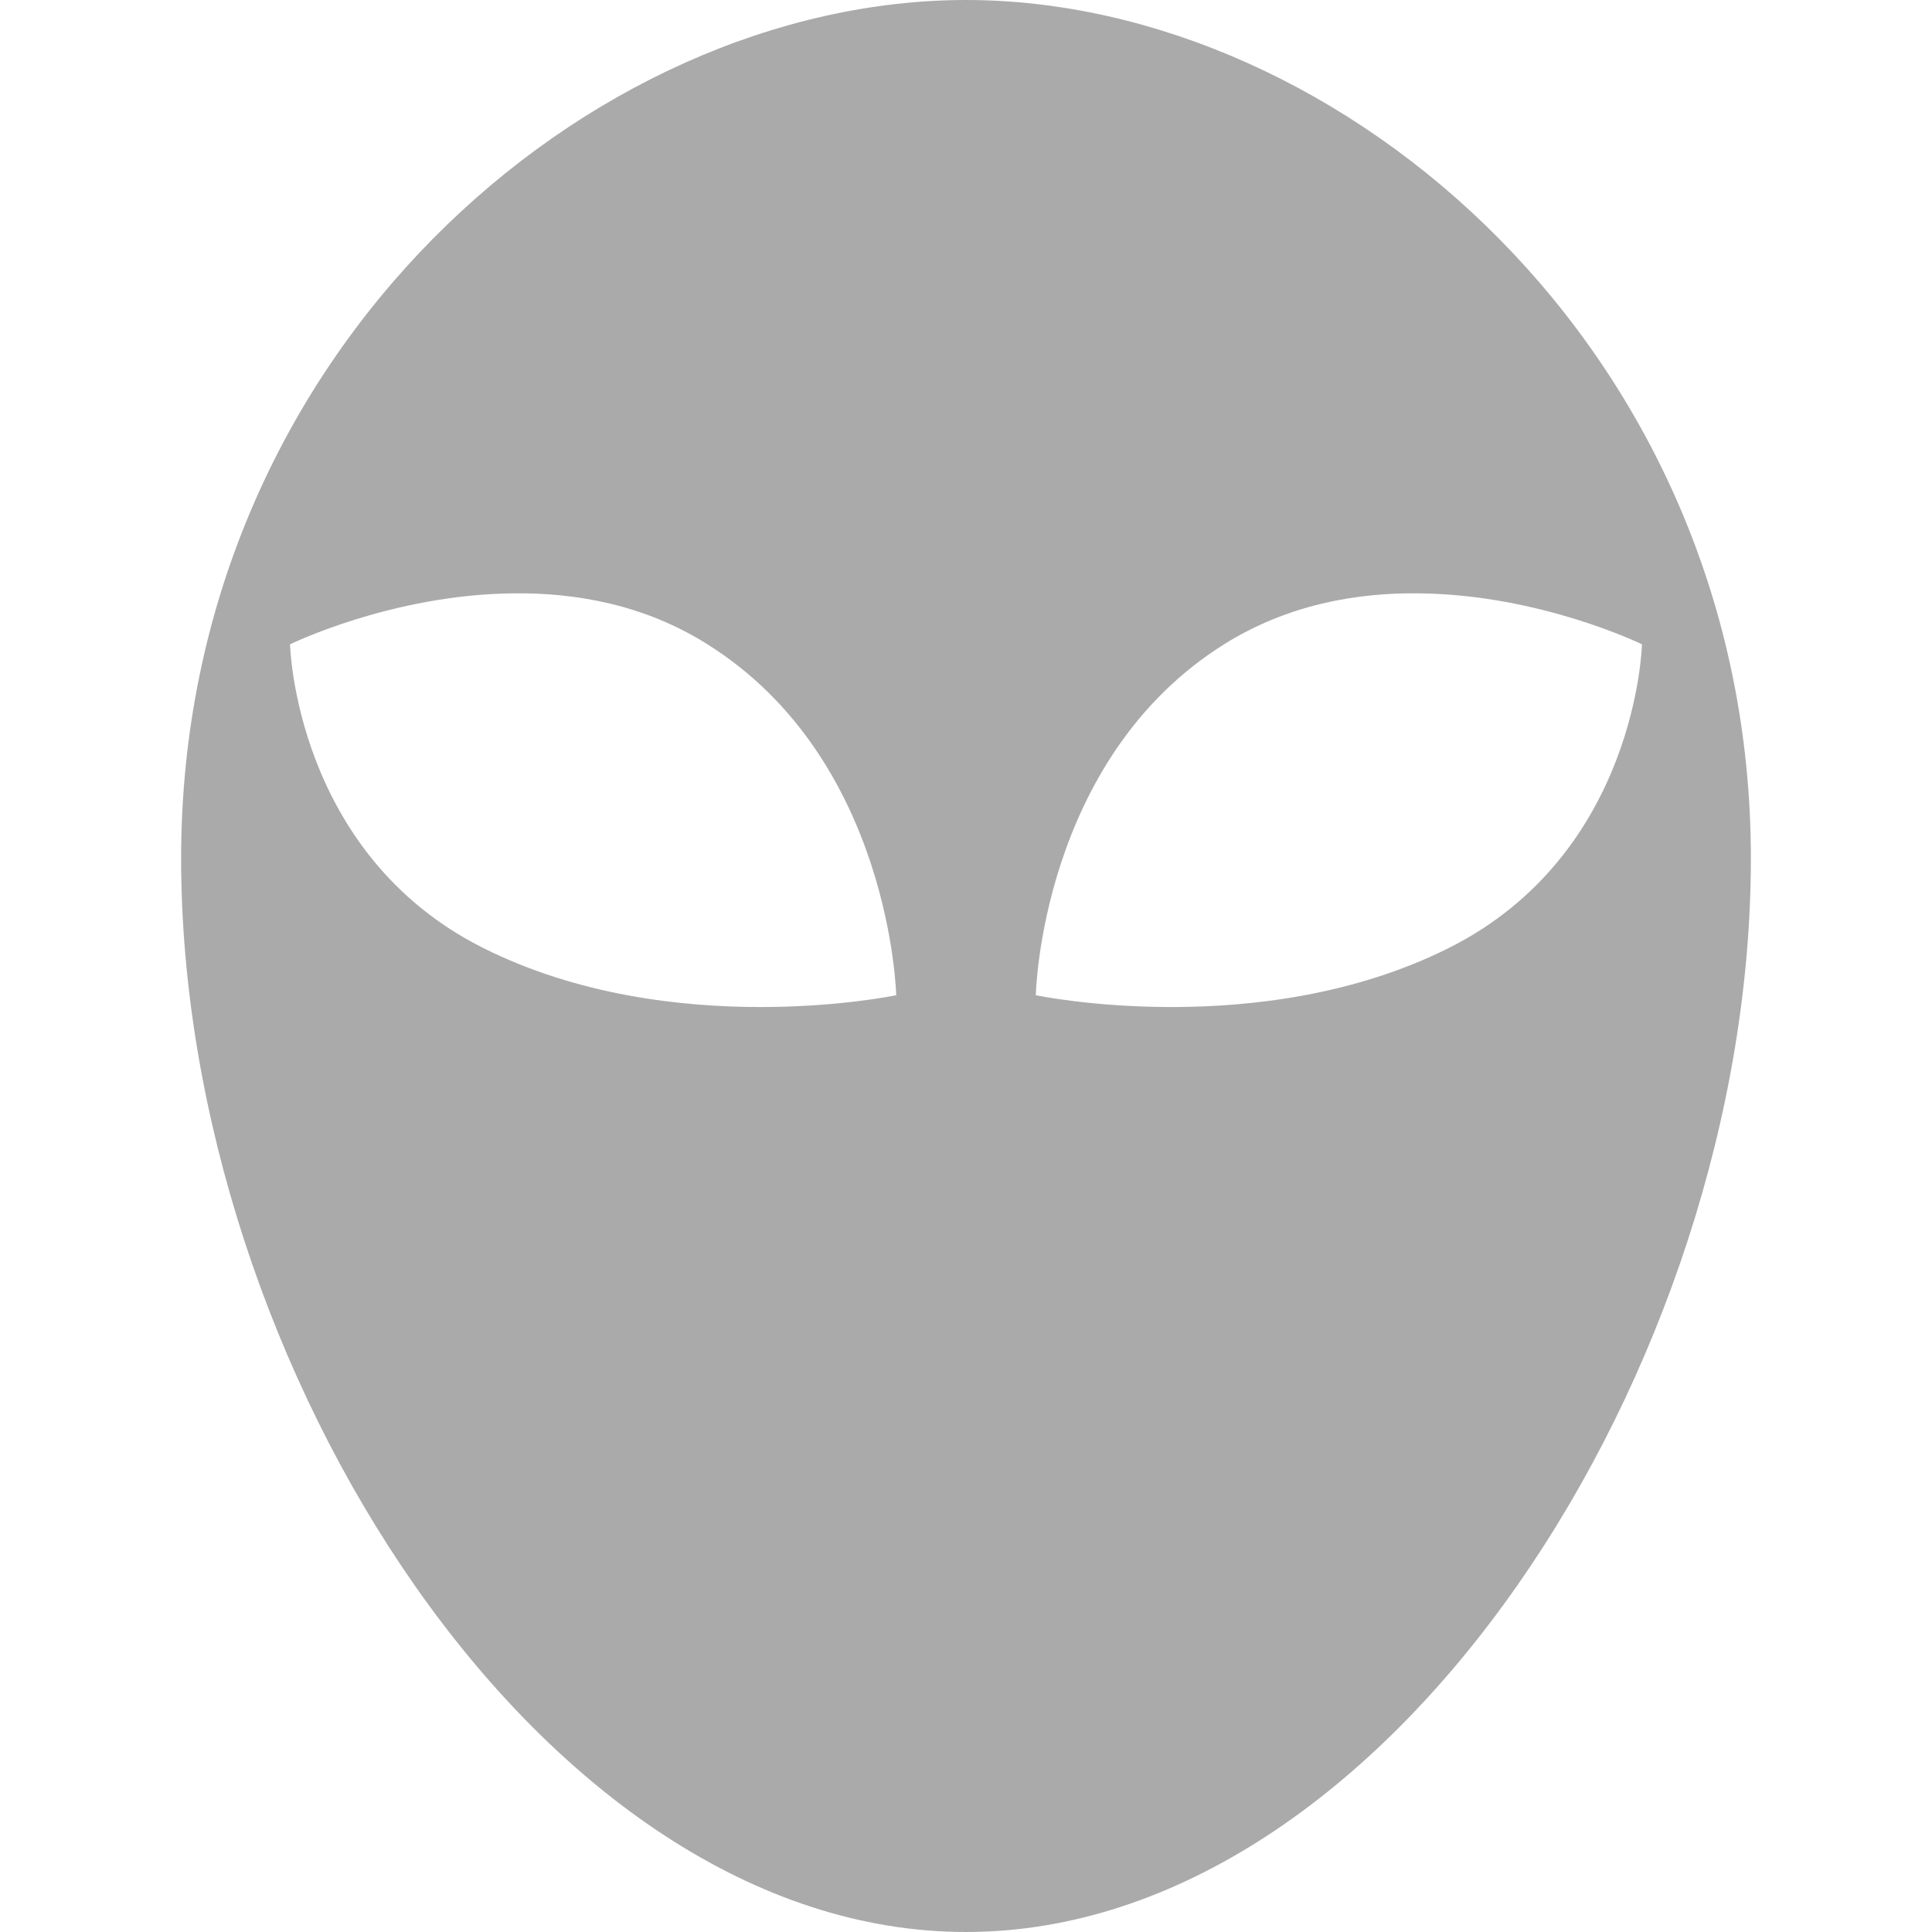
<svg xmlns="http://www.w3.org/2000/svg" xmlns:xlink="http://www.w3.org/1999/xlink" width="16px" height="16px" viewBox="0 0 16 16" version="1.1">
<g id="surface1">
<path style=" stroke:none;fill-rule:nonzero;fill:#aaaaaa;fill-opacity:1;" d="M 8 0 C 4.891 0 1.5 2.906 1.5 7.109 C 1.5 11.316 4.496 16 8 16 C 11.504 16 14.5 11.316 14.5 7.109 C 14.5 2.906 11.109 0 8 0 Z M 4.242 4.914 C 4.766 4.906 5.34 5.008 5.859 5.336 C 7.379 6.289 7.422 8.242 7.422 8.242 C 7.422 8.242 5.566 8.633 4.004 7.852 C 2.441 7.07 2.402 5.336 2.402 5.336 C 2.402 5.336 3.238 4.926 4.242 4.914 Z M 11.758 4.914 C 12.762 4.926 13.598 5.336 13.598 5.336 C 13.598 5.336 13.559 7.07 11.996 7.852 C 10.434 8.633 8.578 8.242 8.578 8.242 C 8.578 8.242 8.617 6.289 10.137 5.336 C 10.66 5.008 11.234 4.906 11.758 4.914 Z M 11.758 4.914 "/>
</g>
</svg>
